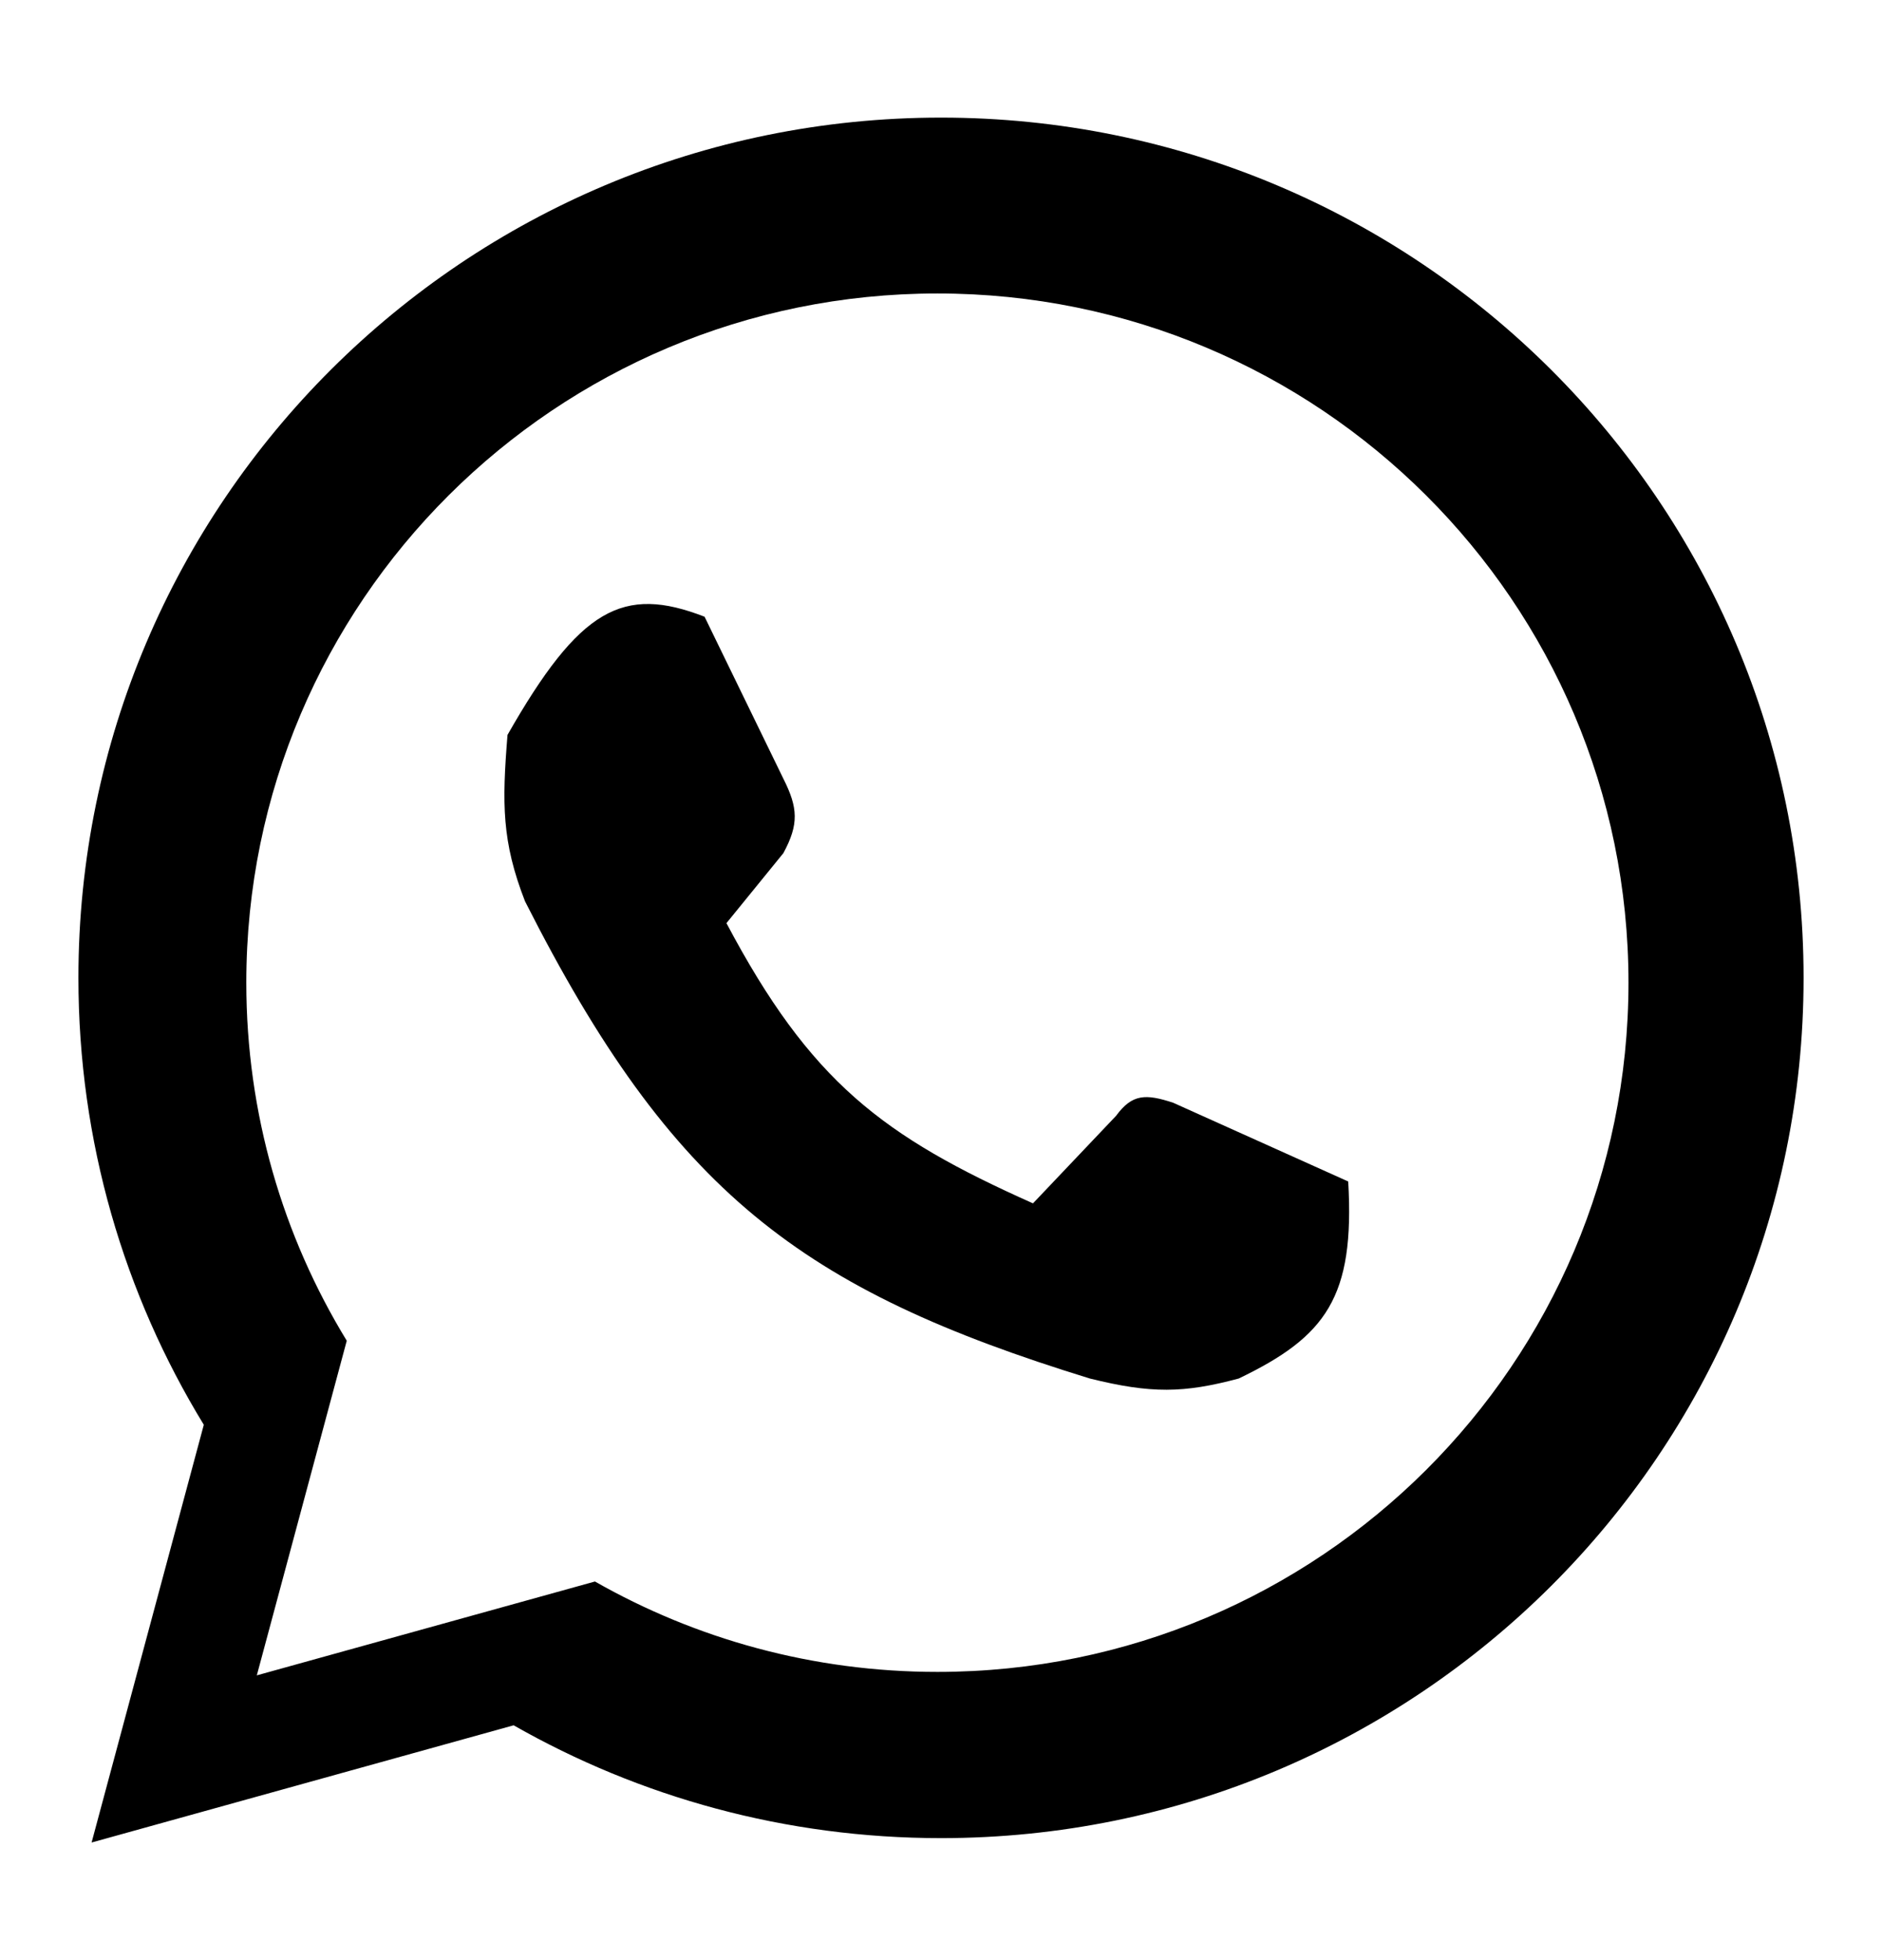 <svg width="24" height="25" viewBox="0 0 24 25" fill="none" xmlns="http://www.w3.org/2000/svg">
<path fill-rule="evenodd" clip-rule="evenodd" d="M12 23.444C18.075 23.444 23 18.532 23 12.472C23 6.412 18.075 1.5 12 1.5C5.925 1.5 1 6.412 1 12.472C1 14.56 1.584 16.511 2.599 18.172L1.168 23.5L6.55 22.005C8.157 22.921 10.017 23.444 12 23.444ZM11.954 21.324C16.821 21.324 20.767 17.388 20.767 12.533C20.767 7.678 16.821 3.743 11.954 3.743C7.086 3.743 3.141 7.678 3.141 12.533C3.141 14.206 3.609 15.769 4.422 17.1L3.275 21.368L7.587 20.171C8.874 20.904 10.365 21.324 11.954 21.324Z" fill="black"/>
<path d="M14.233 14.231L13.173 15.348C11.255 14.492 10.335 13.797 9.264 11.774L9.99 10.881C10.19 10.511 10.176 10.302 9.99 9.932L8.985 7.866C7.945 7.462 7.393 7.756 6.472 9.373C6.401 10.252 6.399 10.733 6.695 11.495C8.575 15.21 10.219 16.448 13.898 17.582C14.68 17.776 15.094 17.77 15.797 17.582C16.909 17.047 17.278 16.547 17.193 15.069L14.959 14.064C14.611 13.95 14.438 13.951 14.233 14.231Z" fill="black"/>
</svg>
